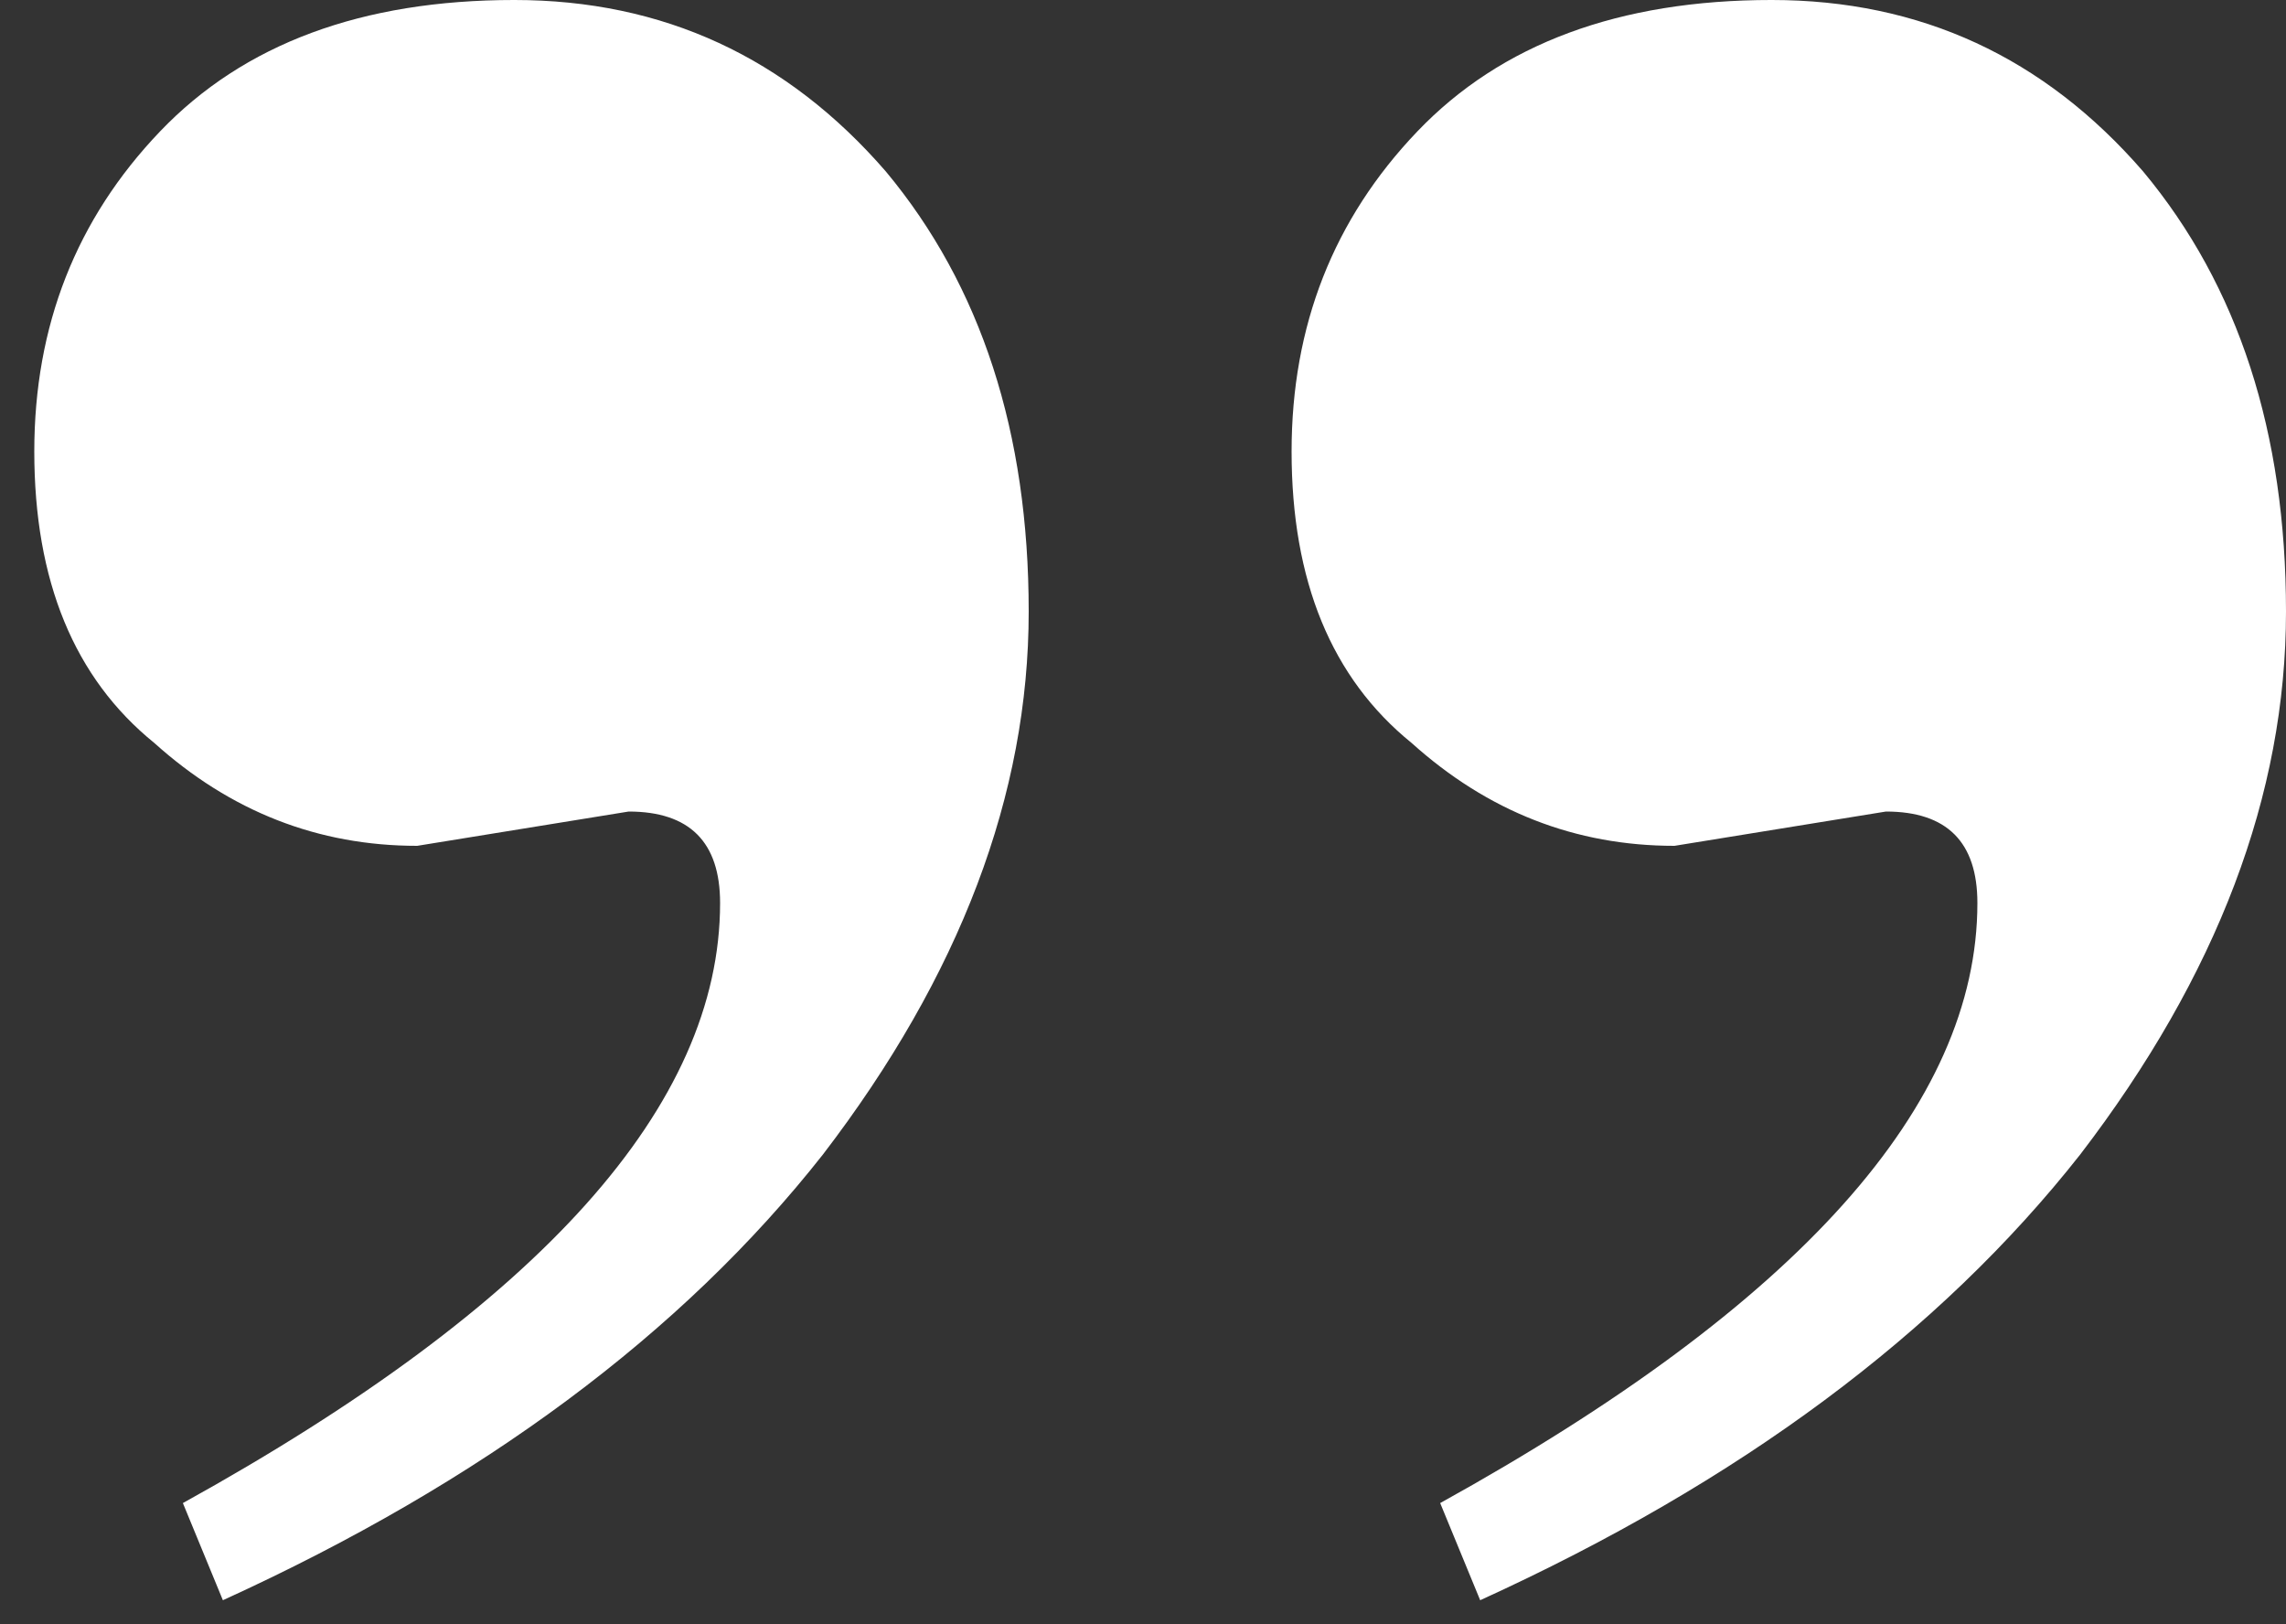 <svg width="38" height="27" viewBox="0 0 38 27" fill="none" xmlns="http://www.w3.org/2000/svg">
<rect x="0" y="0" width="38" height="27" fill="#333333" stroke="none"/>
<path d="M31.35 13.49L27.835 14.06C26.188 14.06 24.732 13.49 23.465 12.35C22.135 11.273 21.47 9.658 21.47 7.505C21.47 5.415 22.167 3.642 23.56 2.185C24.953 0.728 26.917 -8.2016e-05 29.45 -8.2016e-05C31.92 -8.2016e-05 33.978 0.95 35.625 2.85C37.208 4.75 38 7.188 38 10.165C38 13.205 36.86 16.213 34.58 19.19C32.237 22.167 28.912 24.637 24.605 26.6L23.94 24.985C29.893 21.692 32.87 18.367 32.87 15.01C32.87 13.997 32.363 13.49 31.35 13.49ZM10.45 13.49L6.935 14.06C5.288 14.06 3.832 13.49 2.565 12.35C1.235 11.273 0.57 9.658 0.57 7.505C0.57 5.415 1.267 3.642 2.66 2.185C4.053 0.728 6.017 -8.2016e-05 8.55 -8.2016e-05C11.02 -8.2016e-05 13.078 0.95 14.725 2.85C16.308 4.75 17.1 7.188 17.1 10.165C17.1 13.205 15.96 16.213 13.68 19.19C11.337 22.167 8.012 24.637 3.705 26.6L3.04 24.985C8.993 21.692 11.97 18.367 11.97 15.01C11.97 13.997 11.463 13.49 10.45 13.49Z" fill="white"/>
</svg>
